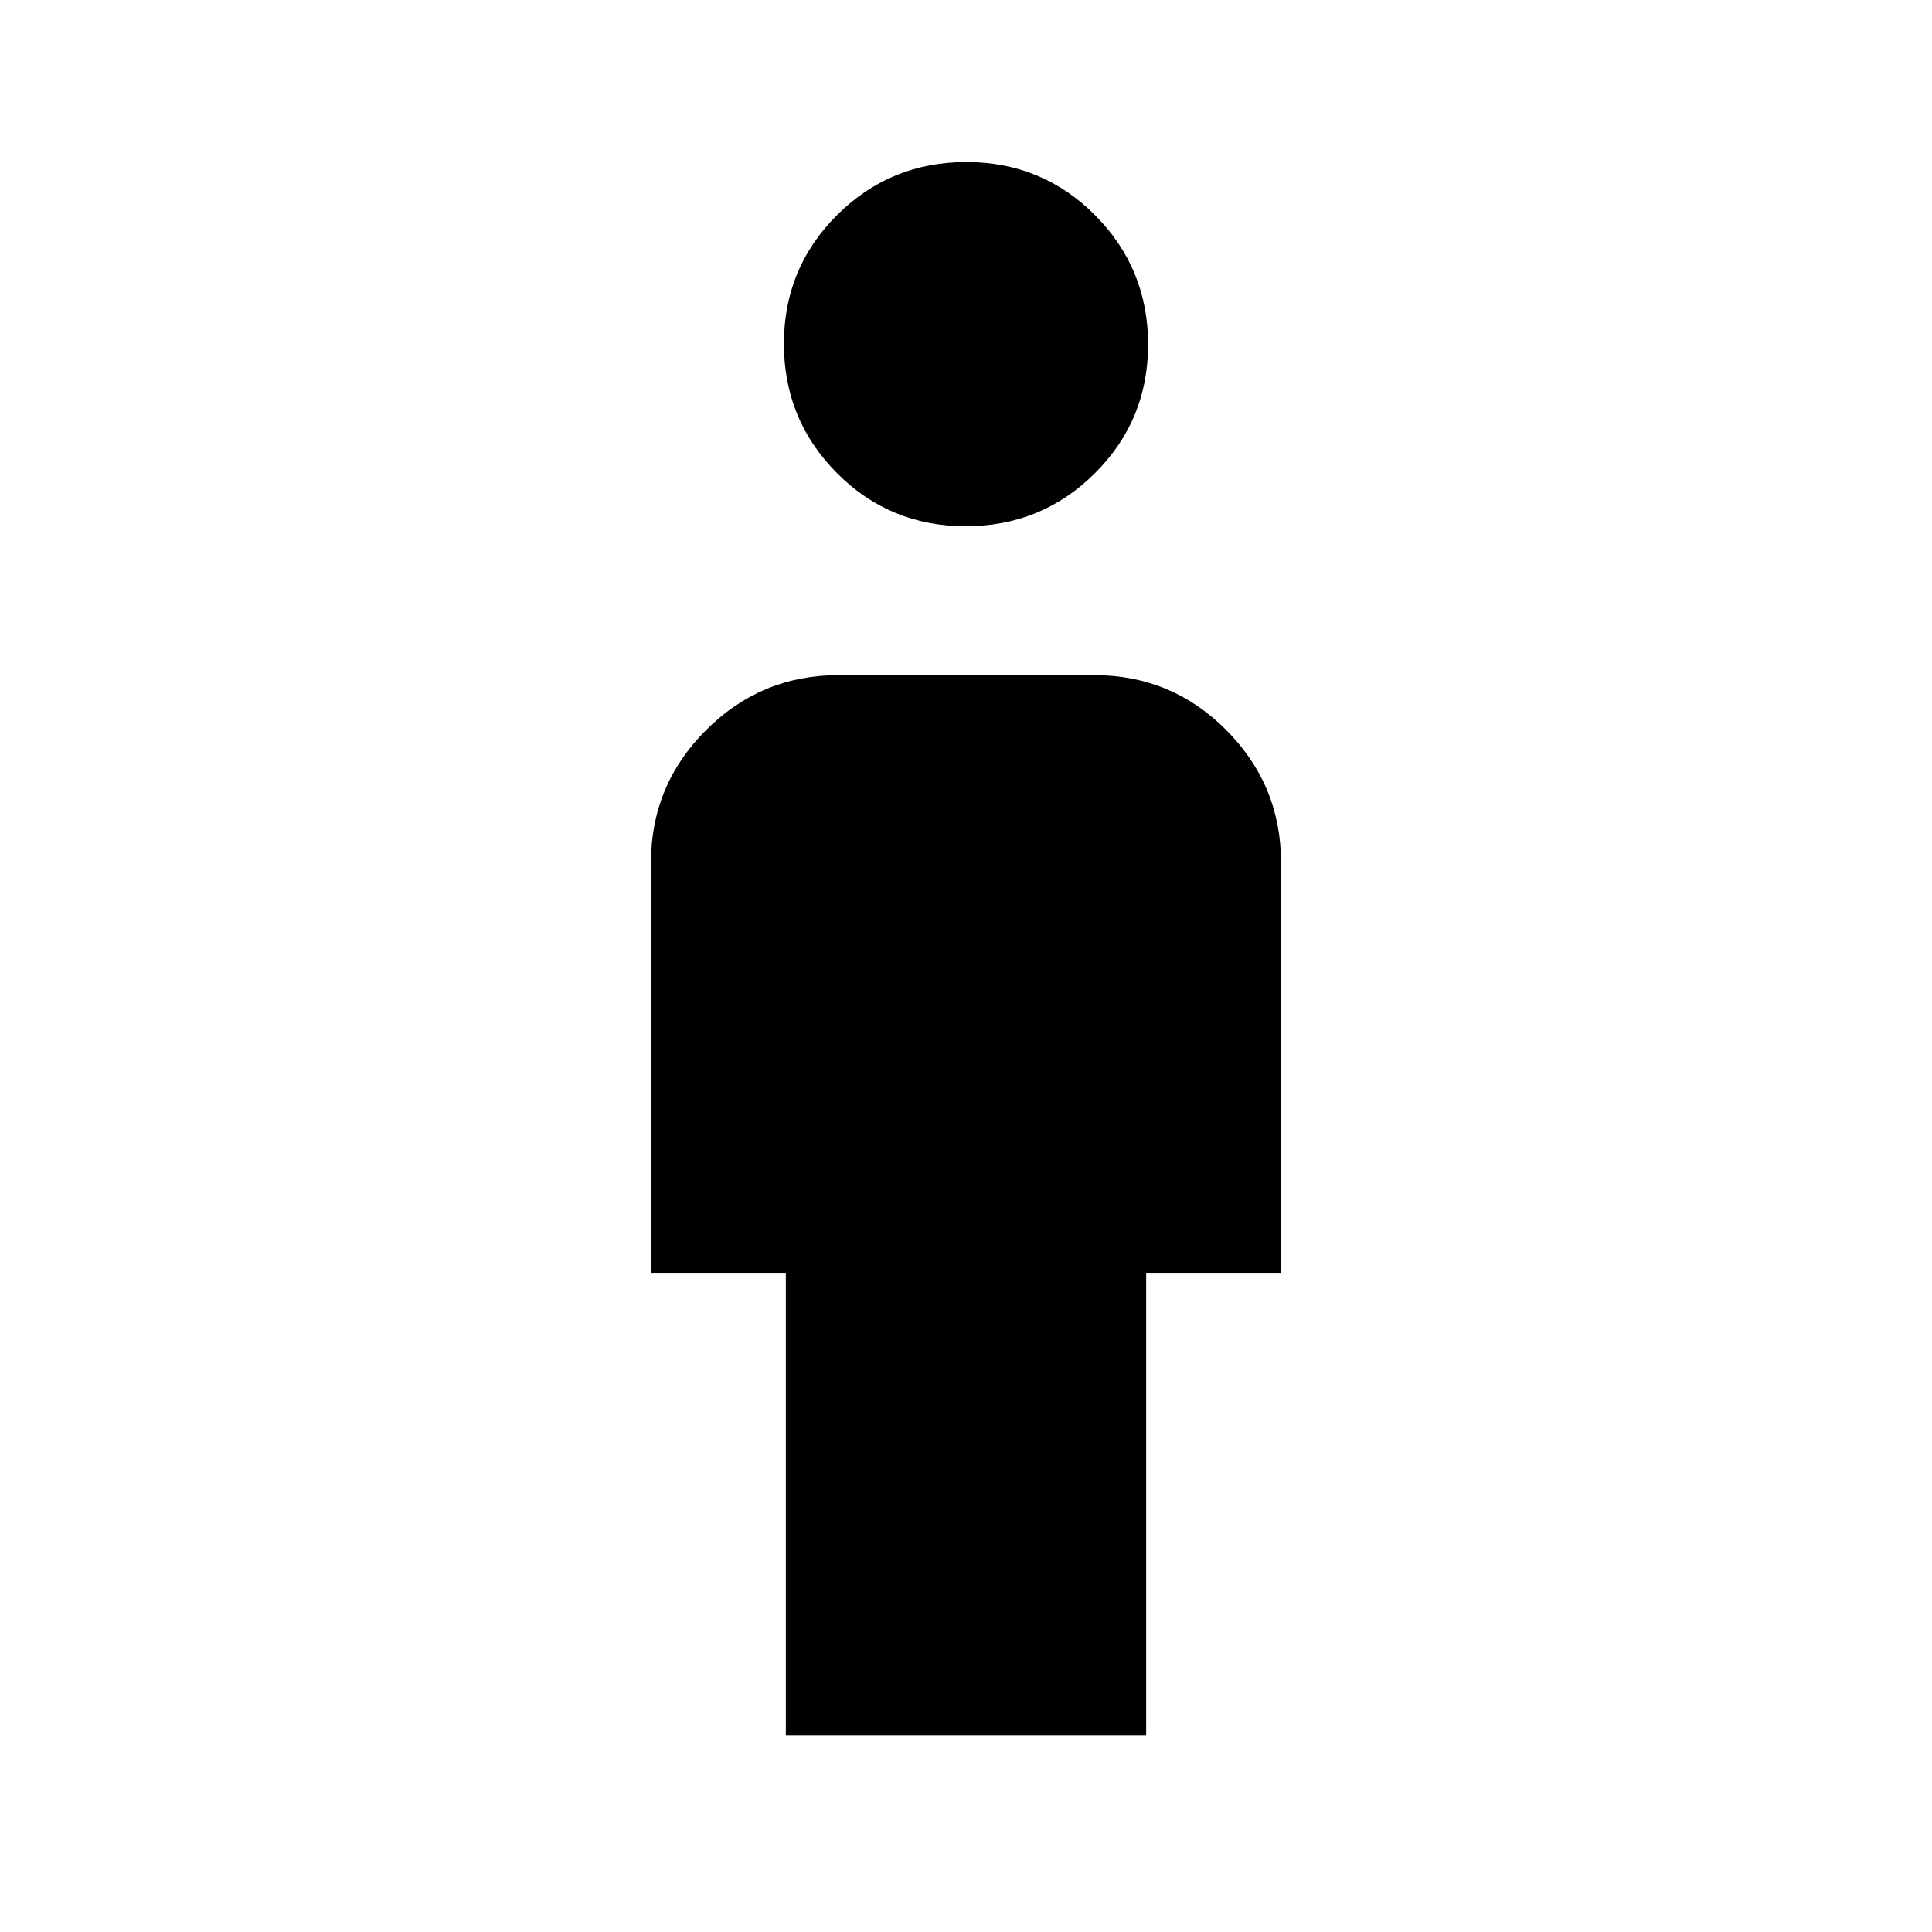 <svg xmlns="http://www.w3.org/2000/svg" height="20" viewBox="0 -960 960 960" width="20"><path d="M390.48-97.78v-229.74h-67v-204q0-38.36 27.34-65.68 27.35-27.32 65.75-27.32h127.22q38.39 0 65.56 27.32t27.17 65.68v204h-67v229.74H390.48Zm89.35-600.74q-37.72 0-64.02-26.47-26.29-26.46-26.29-64.18 0-37.72 26.47-64.02 26.46-26.29 64.18-26.29 37.72 0 64.02 26.47 26.29 26.46 26.29 64.18 0 37.72-26.47 64.01-26.46 26.3-64.18 26.3Z"/></svg>